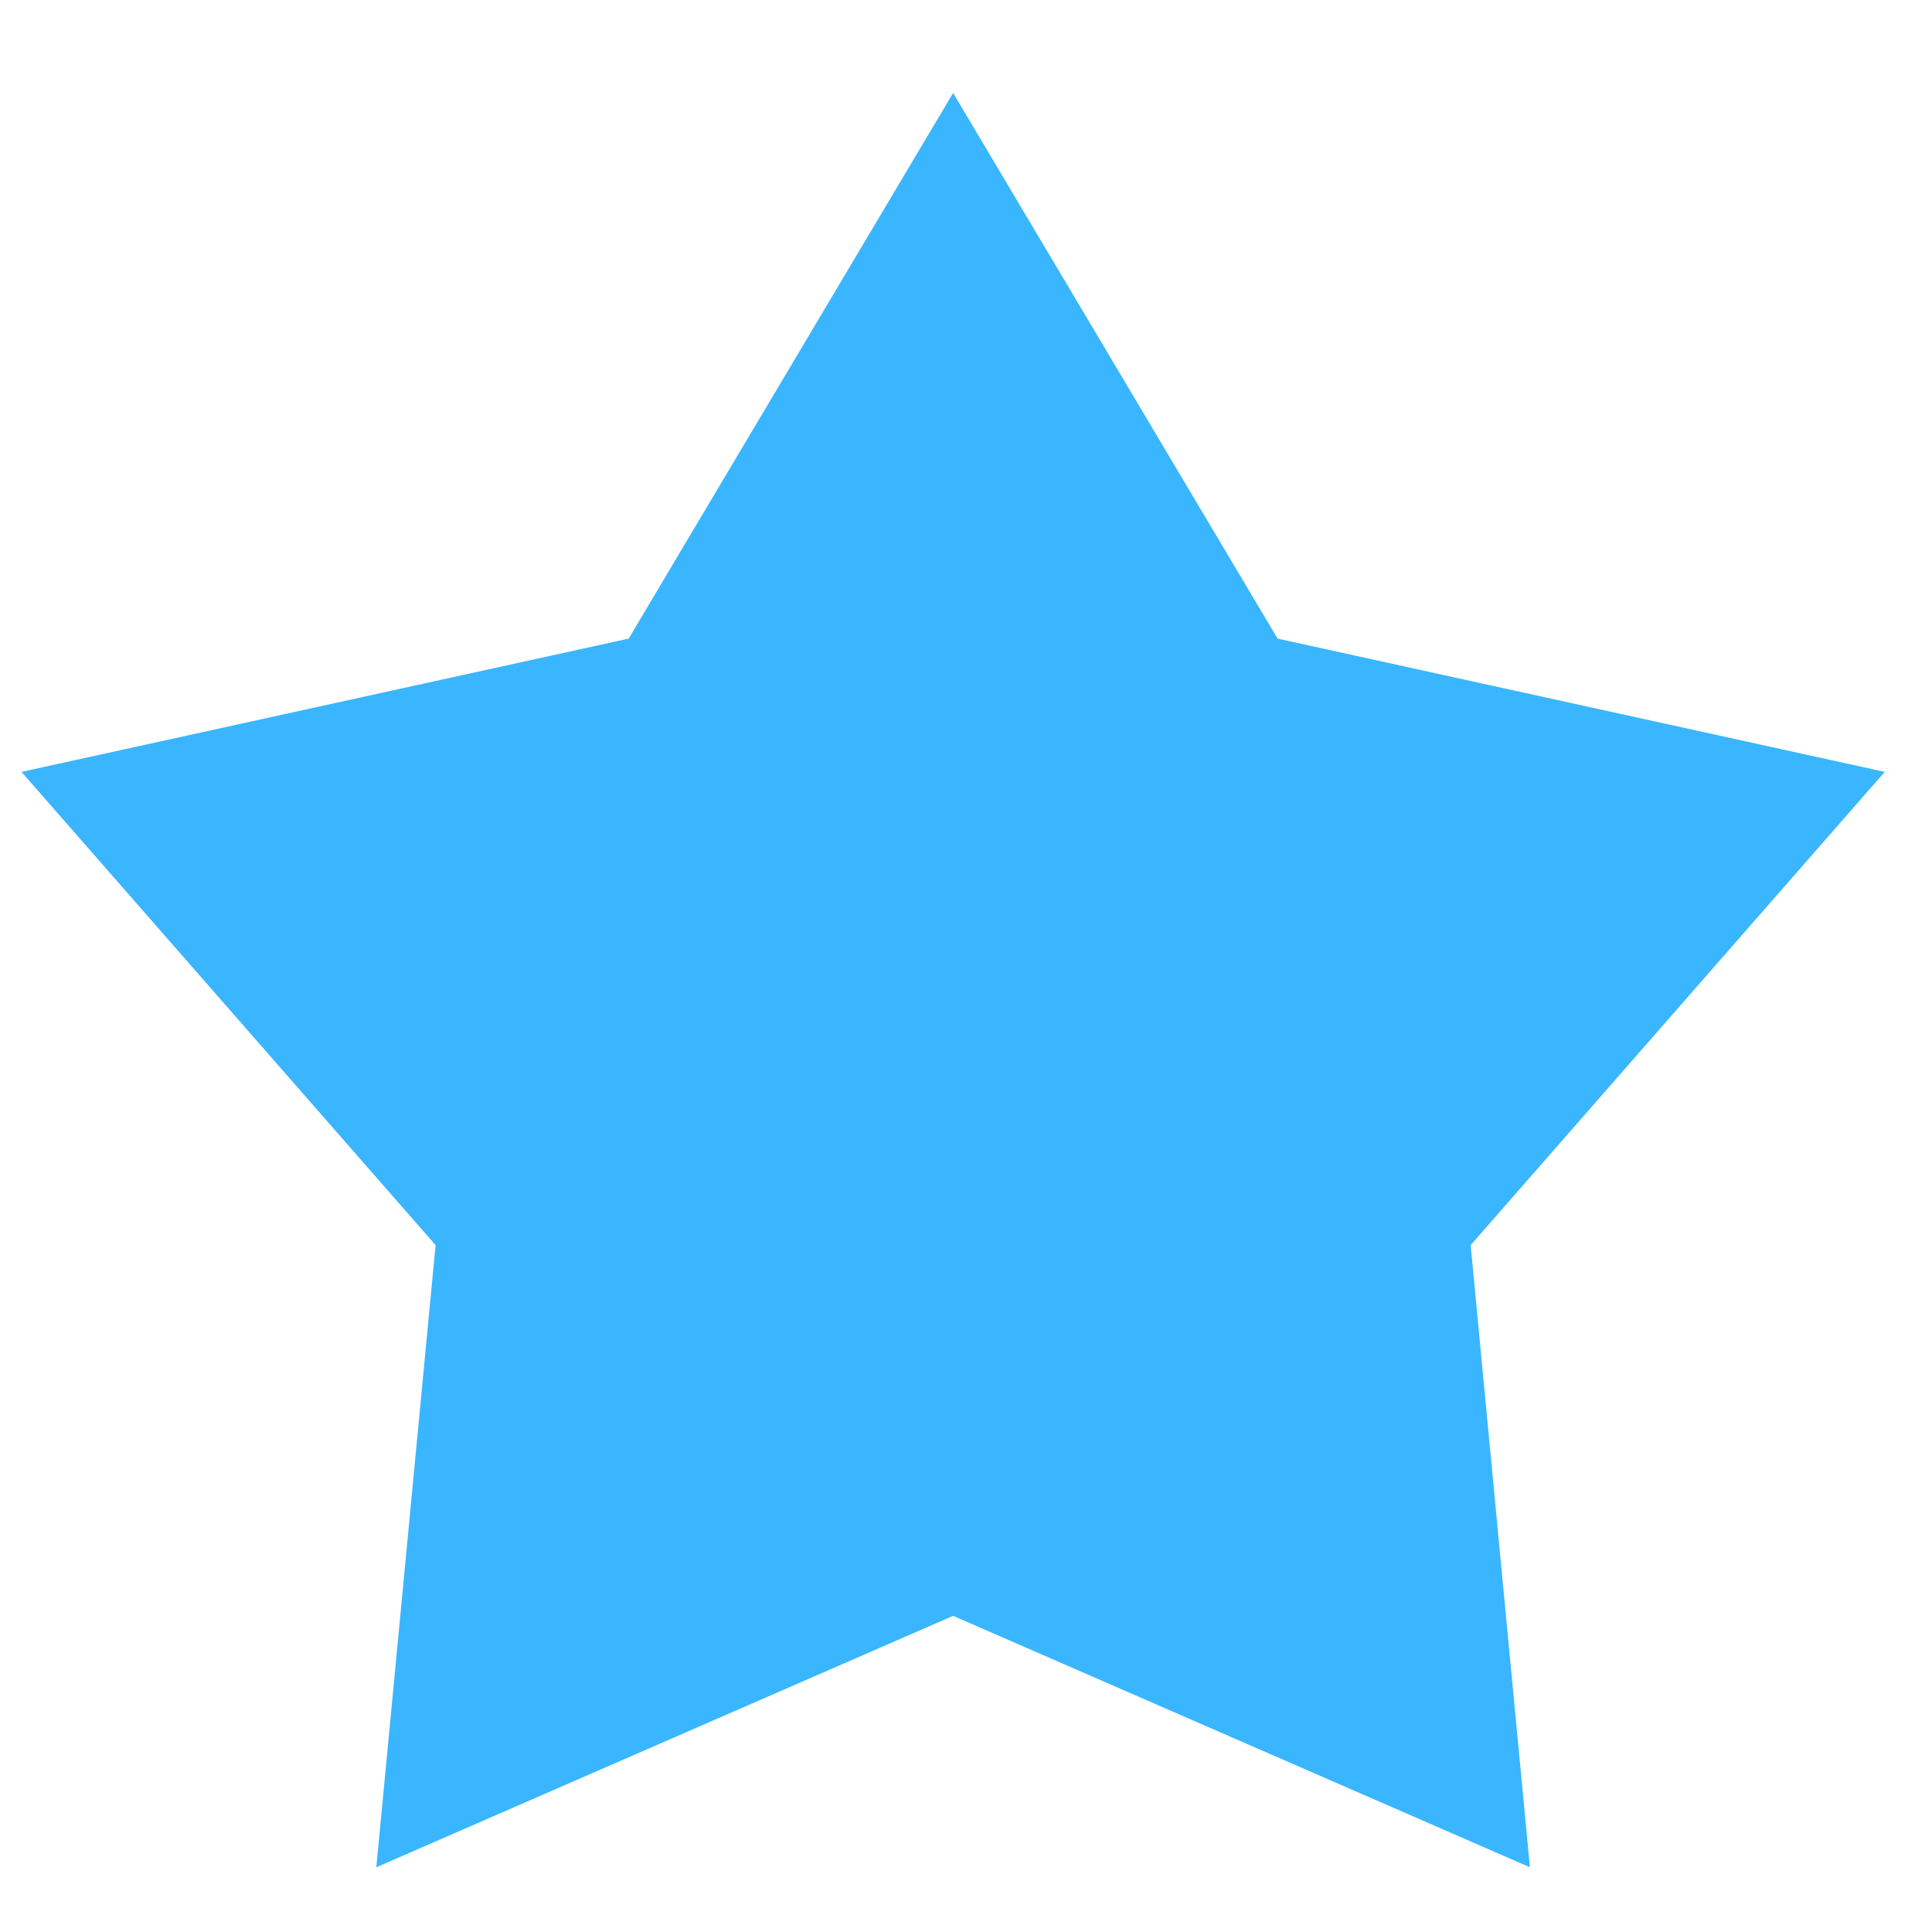 <?xml version="1.0" encoding="utf-8"?>
<!-- Generator: Adobe Illustrator 23.0.1, SVG Export Plug-In . SVG Version: 6.00 Build 0)  -->
<svg version="1.1" id="Layer_1" xmlns="http://www.w3.org/2000/svg" xmlns:xlink="http://www.w3.org/1999/xlink" x="0px" y="0px"
	 viewBox="0 0 15 15" style="enable-background:new 0 0 15 15;" xml:space="preserve">
<style type="text/css">
	.st0{fill:#39B6FF;stroke:#39B6FF;}
</style>
<path class="st0" d="M7.4,12l-3.9,1.7l0.4-4.2L1.1,6.3l4.1-0.9l2.2-3.7l2.2,3.7l4.1,0.9l-2.8,3.2l0.4,4.2L7.4,12z"/>
</svg>
